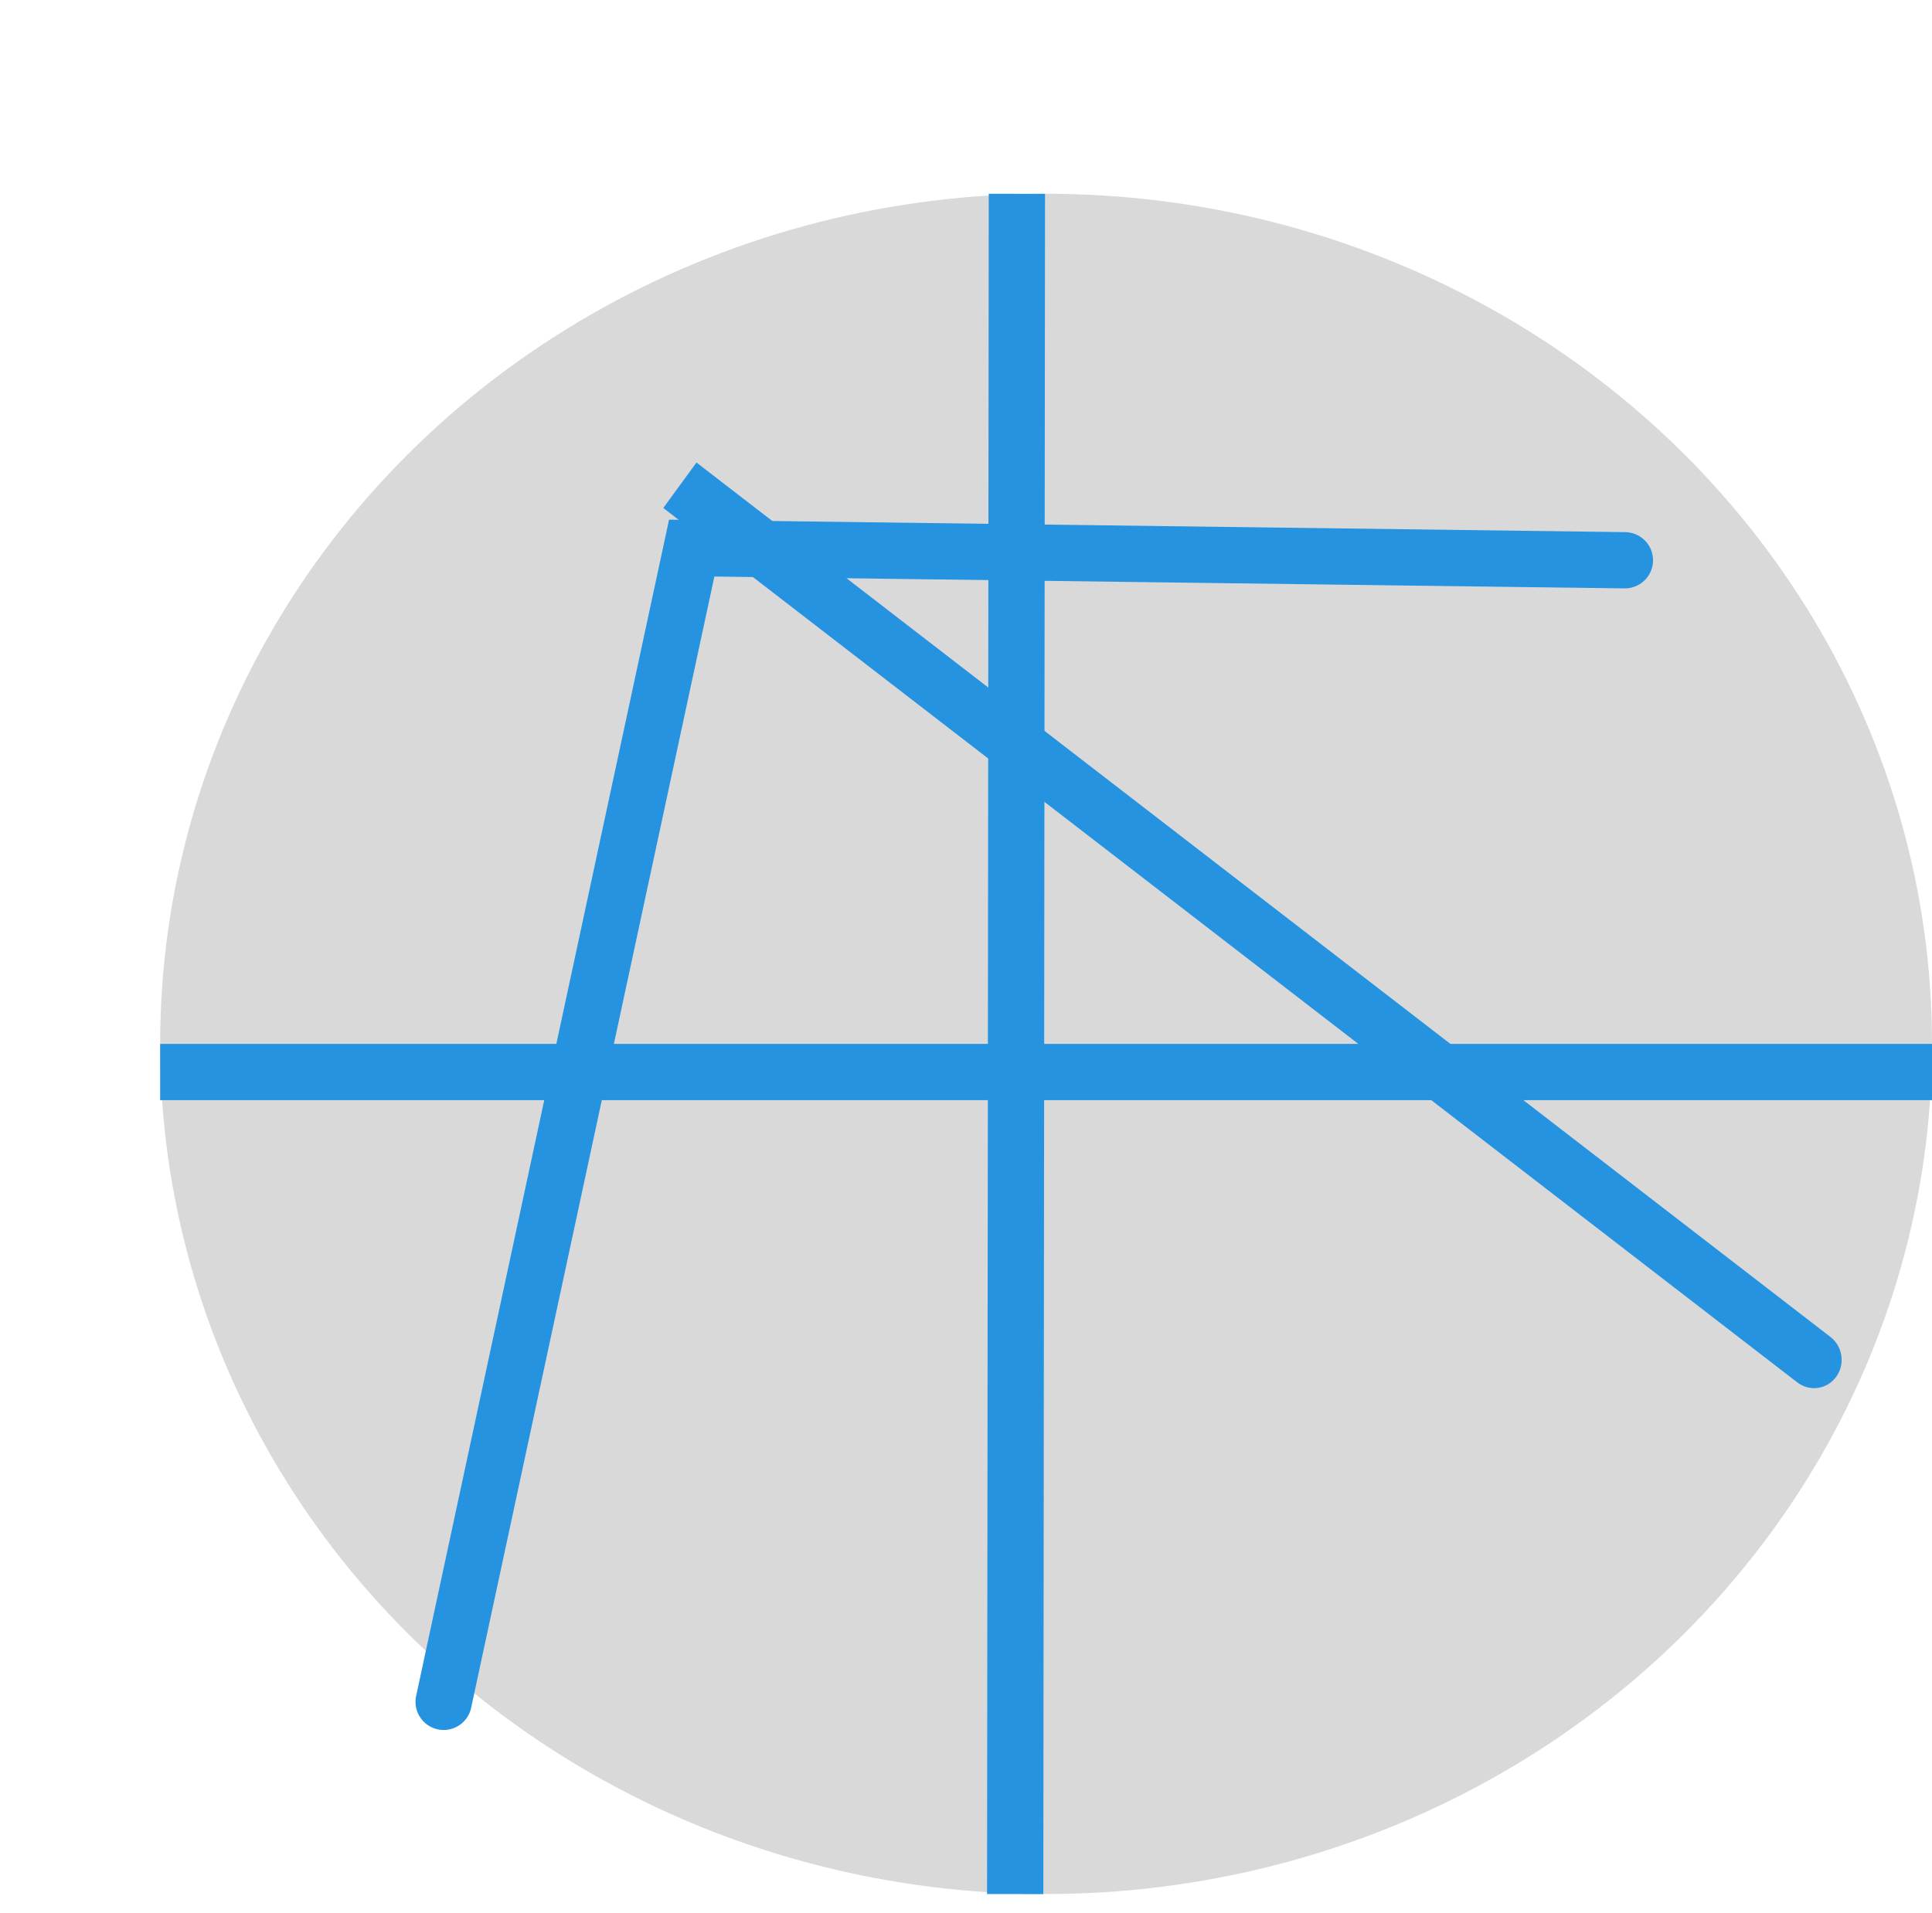 <svg width="103" height="102" viewBox="0 0 103 102" fill="none" xmlns="http://www.w3.org/2000/svg">
<ellipse cx="55.769" cy="55.666" rx="47.231" ry="45.334" fill="#D9D9D9"/>
<line y1="-1.5" x2="90.667" y2="-1.5" transform="matrix(-0.001 1 -1 -0.001 52.713 10.333)" stroke="#2693E1" stroke-width="3"/>
<line x1="103" y1="57.166" x2="8.538" y2="57.166" stroke="#2693E1" stroke-width="3"/>
<path d="M95.819 73.717C96.475 74.223 97.402 74.09 97.89 73.421C98.378 72.751 98.242 71.799 97.586 71.293L95.819 73.717ZM97.586 71.293L37.131 24.664L35.363 27.088L95.819 73.717L97.586 71.293Z" fill="#2693E1"/>
<g filter="url(#filter0_d_2_57)">
<path d="M23.652 86.752L36.877 25.228L86.627 25.876" stroke="#2693E1" stroke-width="3" stroke-linecap="round"/>
</g>
<defs>
<filter id="filter0_d_2_57" x="18.173" y="23.692" width="73.933" height="72.581" filterUnits="userSpaceOnUse" color-interpolation-filters="sRGB">
<feFlood flood-opacity="0" result="BackgroundImageFix"/>
<feColorMatrix in="SourceAlpha" type="matrix" values="0 0 0 0 0 0 0 0 0 0 0 0 0 0 0 0 0 0 127 0" result="hardAlpha"/>
<feOffset dy="4"/>
<feGaussianBlur stdDeviation="2"/>
<feComposite in2="hardAlpha" operator="out"/>
<feColorMatrix type="matrix" values="0 0 0 0 0 0 0 0 0 0 0 0 0 0 0 0 0 0 0.25 0"/>
<feBlend mode="normal" in2="BackgroundImageFix" result="effect1_dropShadow_2_57"/>
<feBlend mode="normal" in="SourceGraphic" in2="effect1_dropShadow_2_57" result="shape"/>
</filter>
</defs>
</svg>
